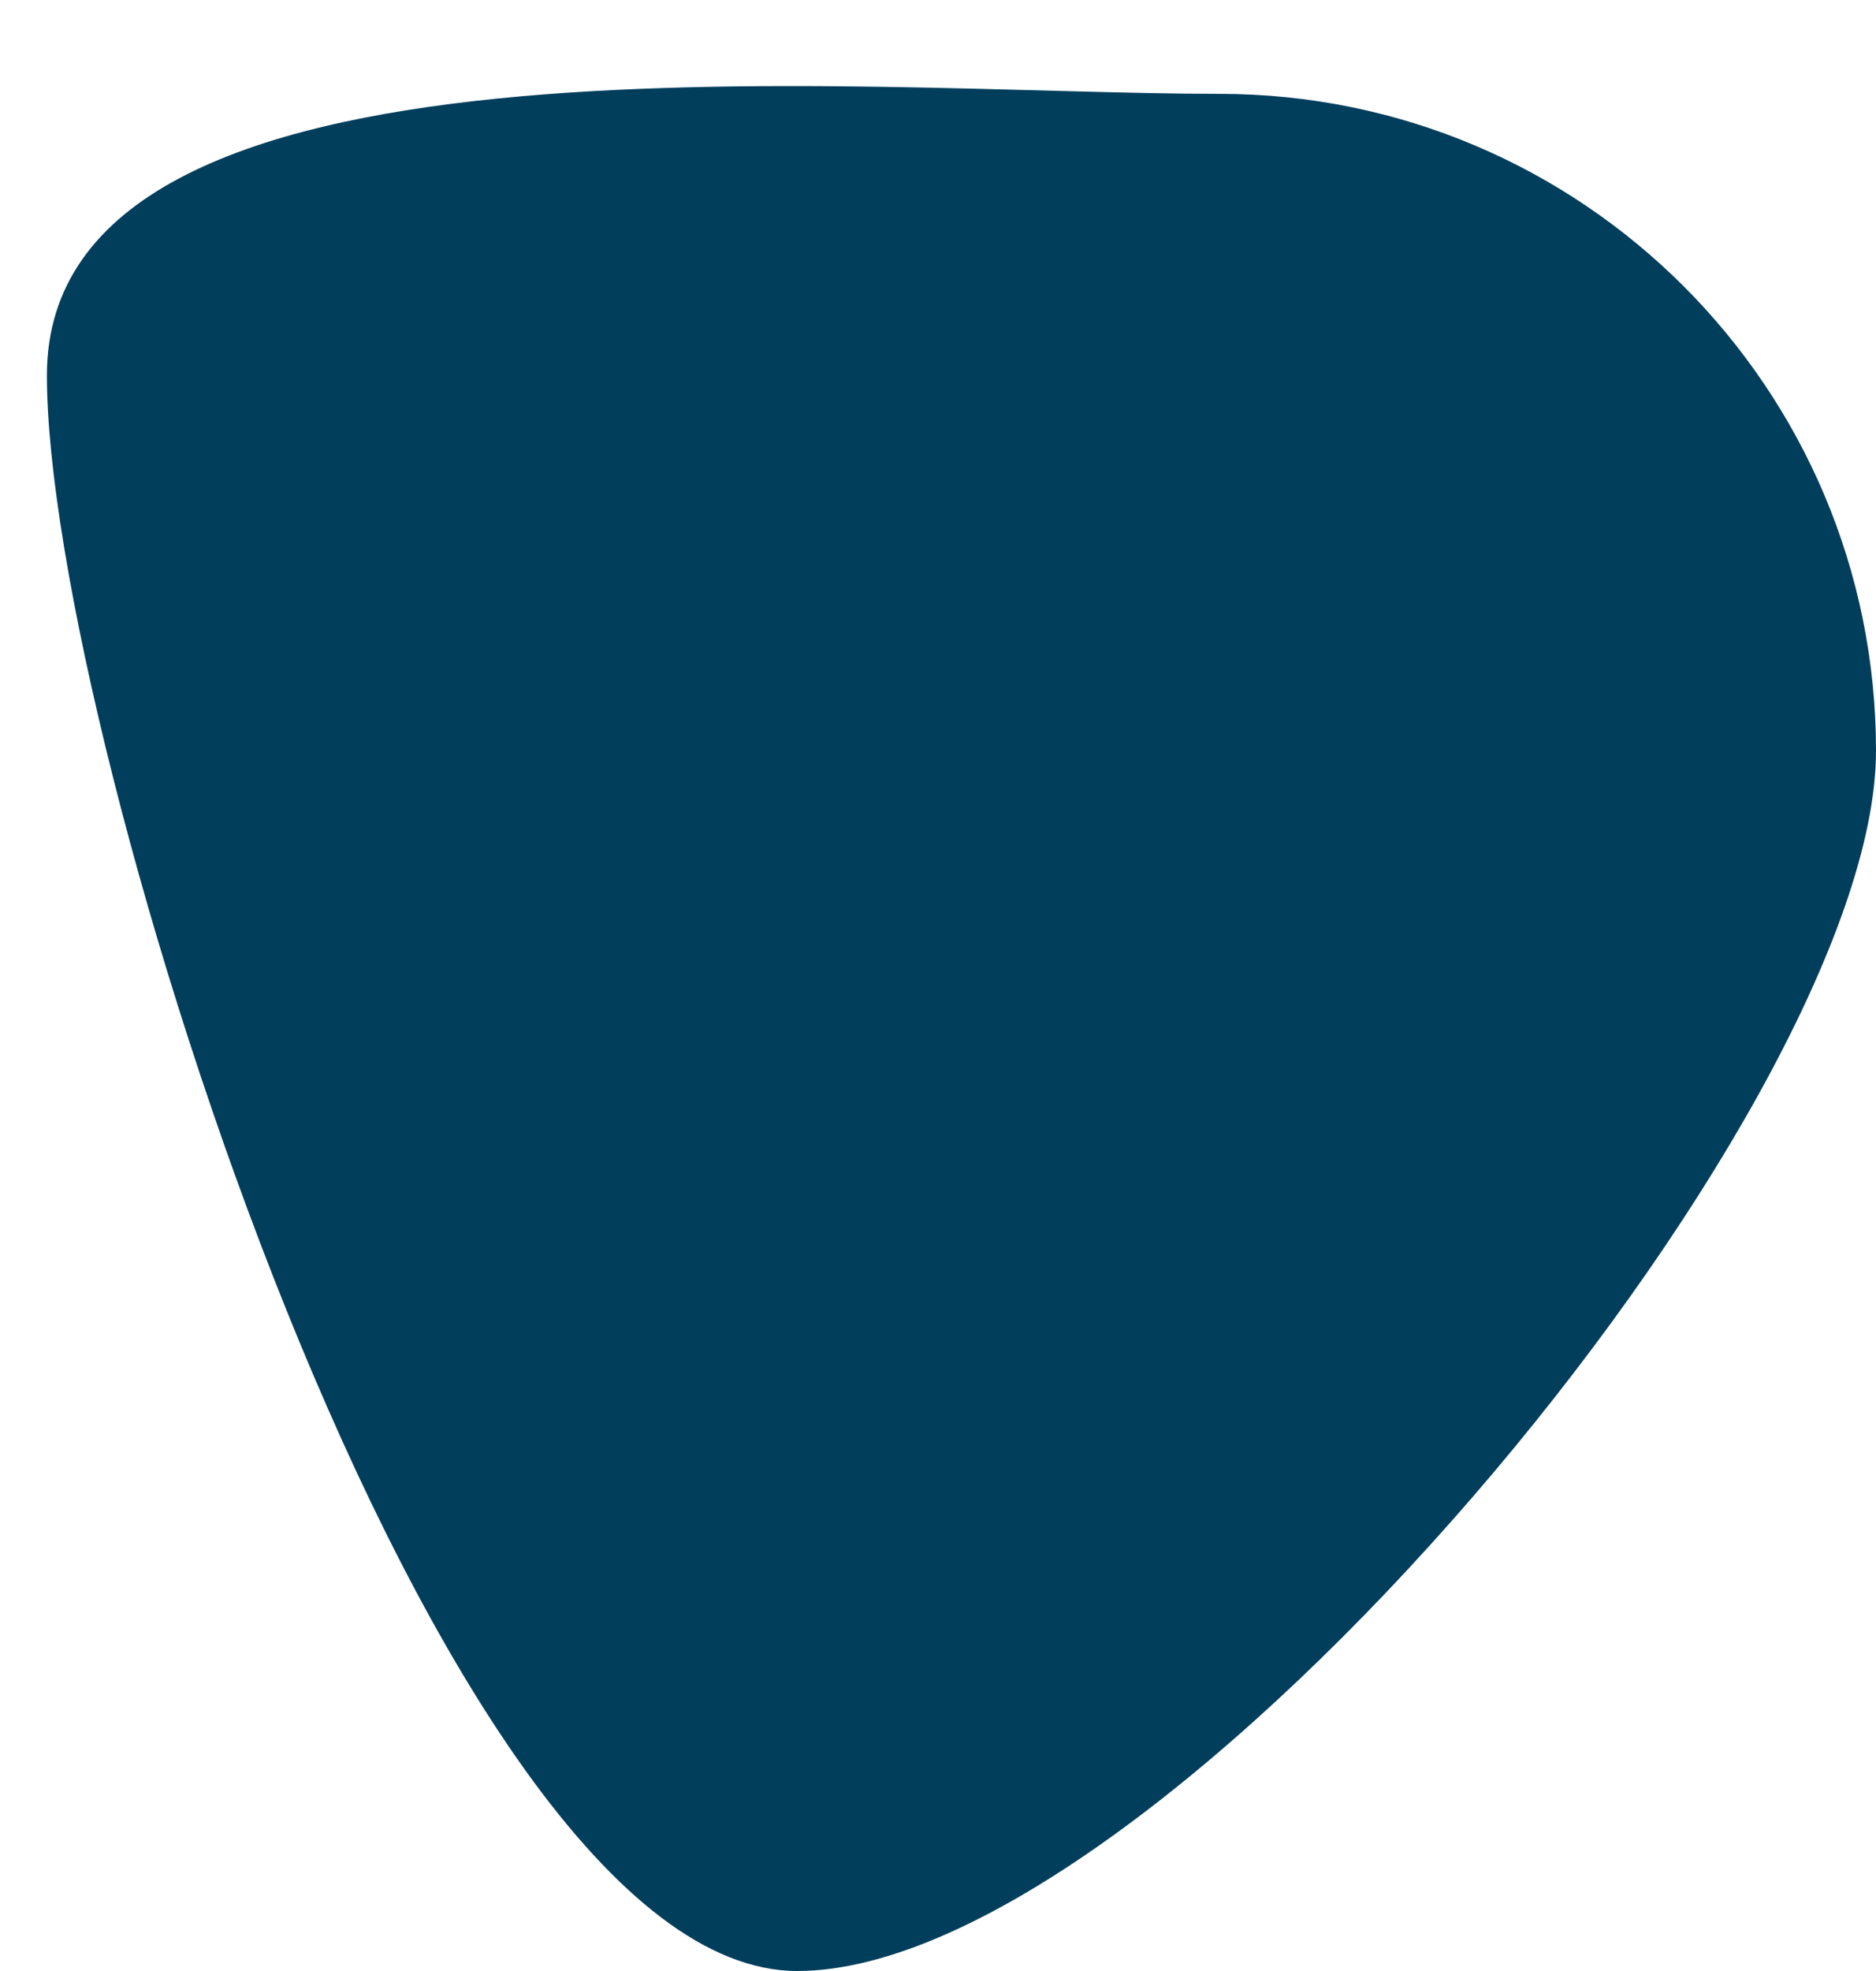 <svg width="20" height="21" viewBox="0 0 20 21" fill="none" xmlns="http://www.w3.org/2000/svg">
<path d="M20 8C20 11.866 12.366 21 8.5 21C4.634 21 0.5 7.866 0.5 4C0.5 0.134 9.134 1 13 1C16.866 1 20 4.134 20 8Z" fill="#013E5C"/>
</svg>
